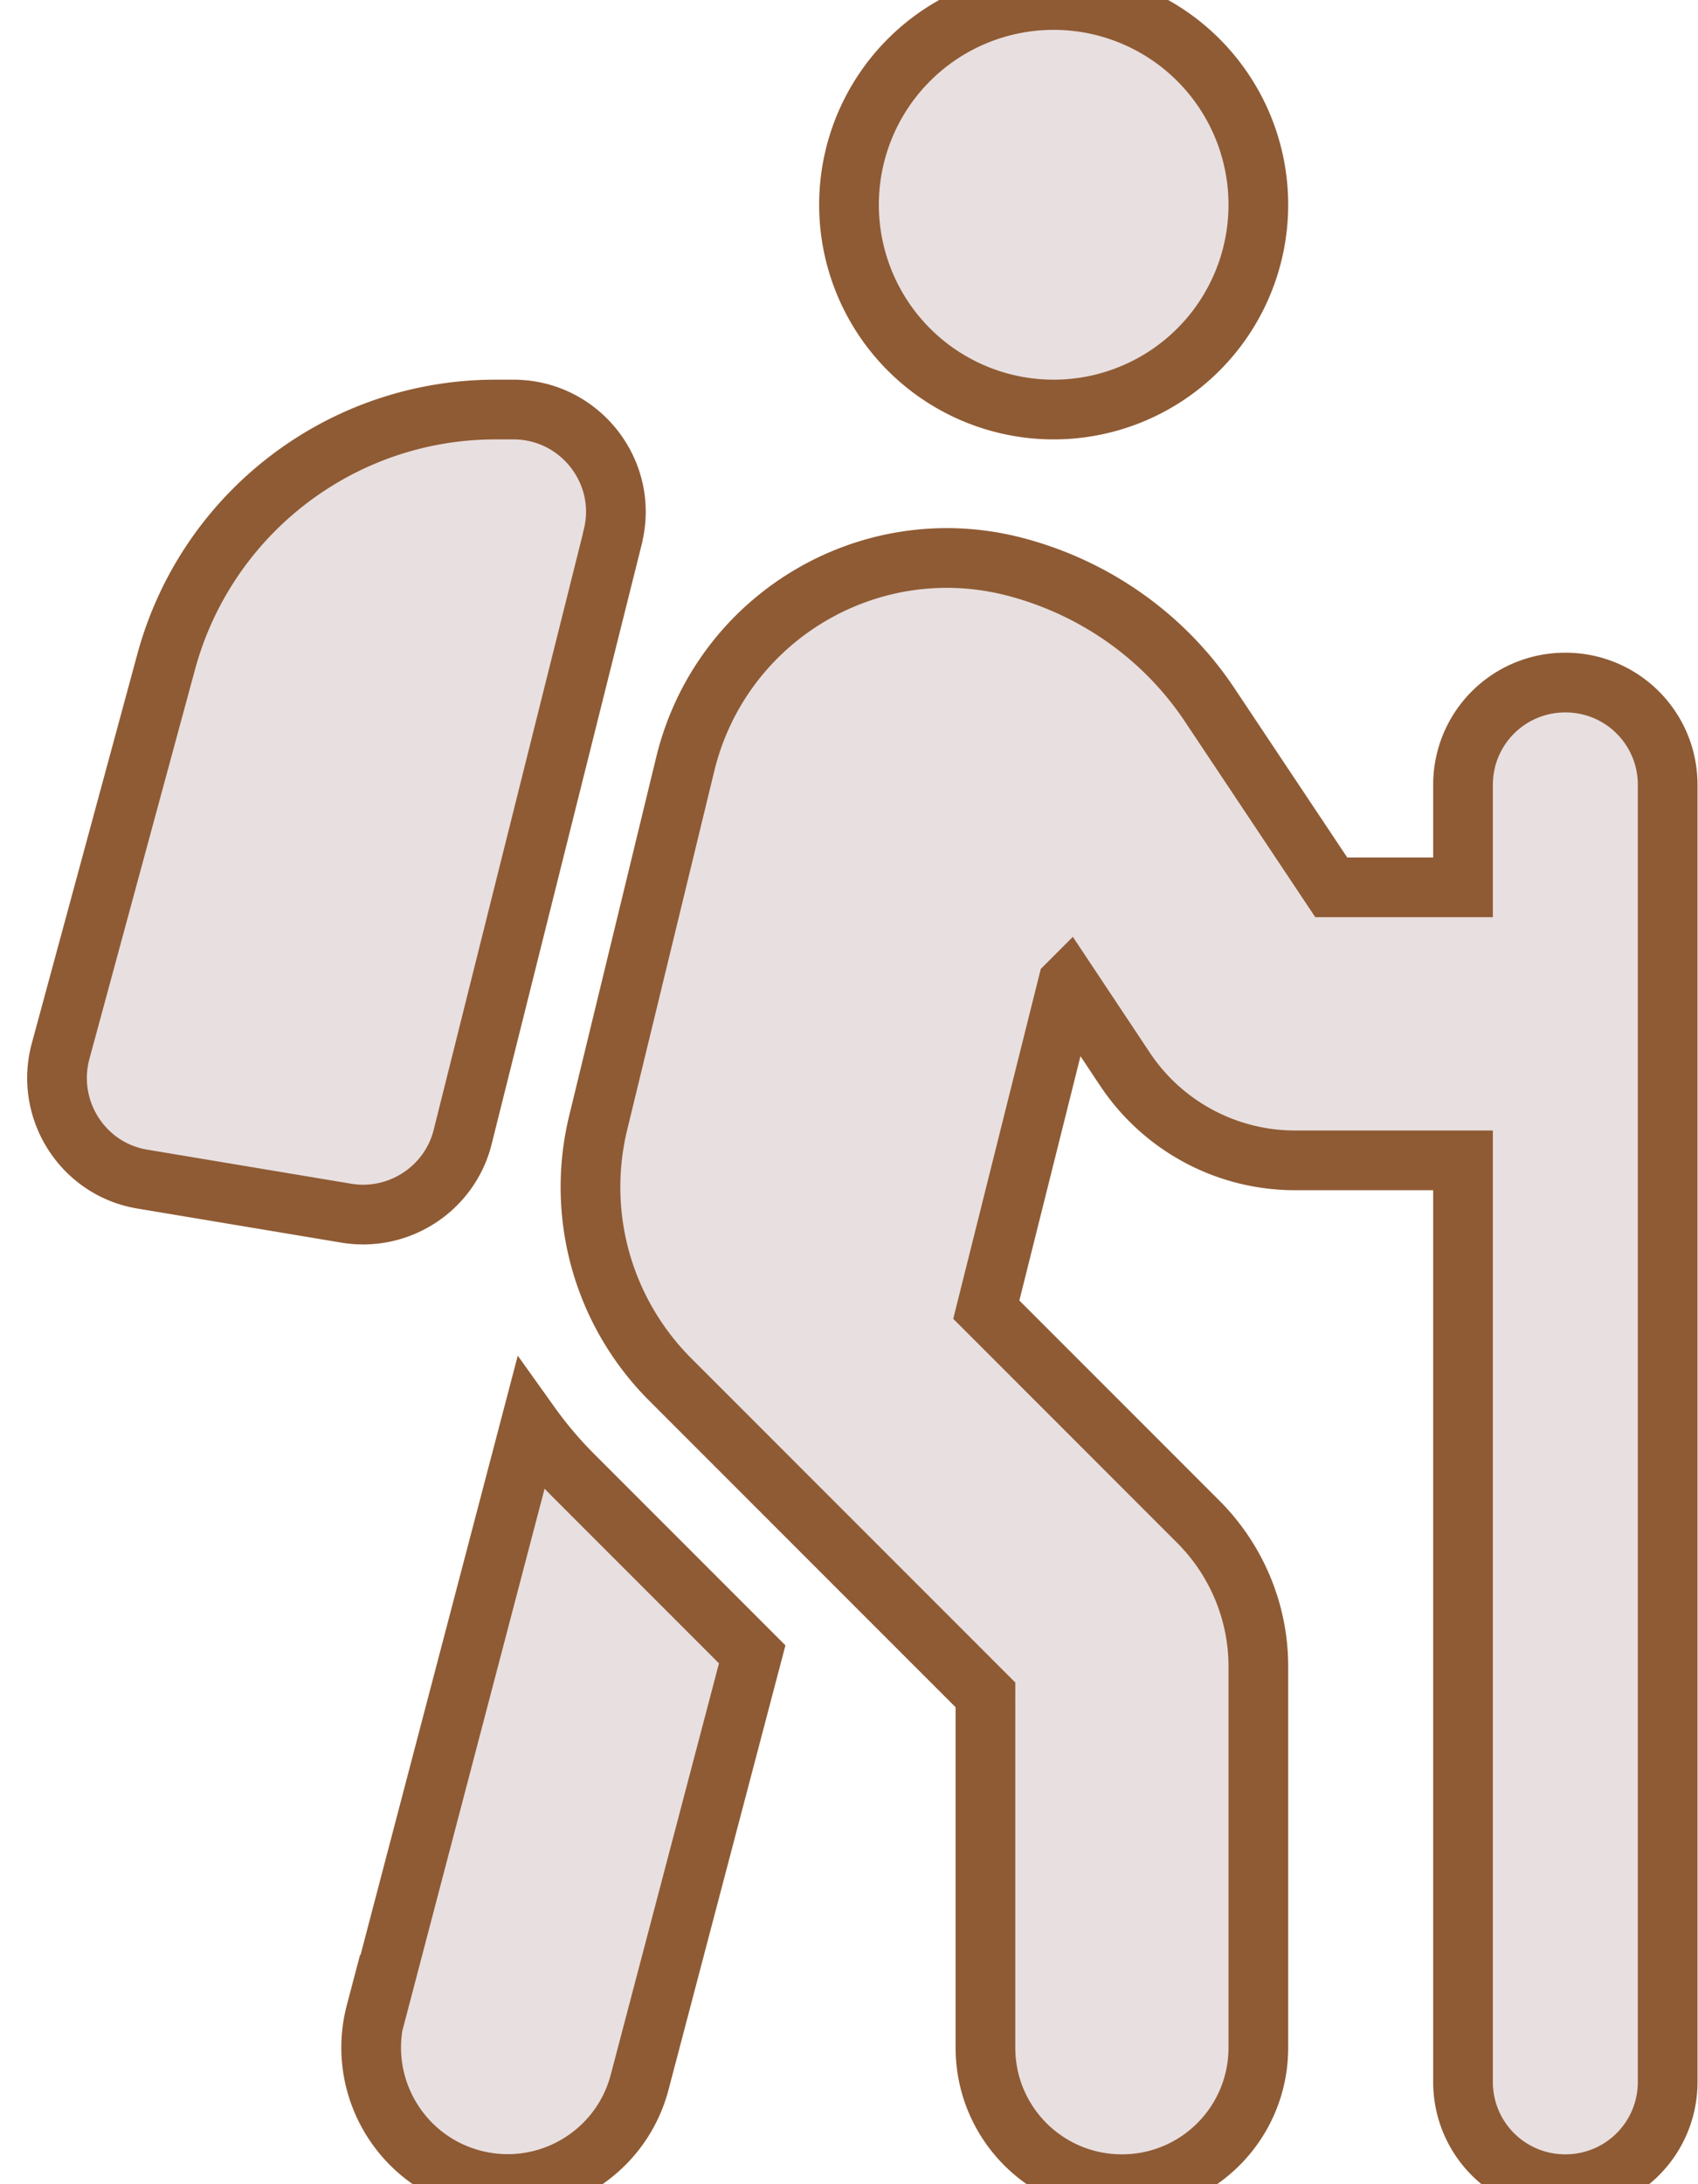 <svg xmlns="http://www.w3.org/2000/svg" height="18" width="14" viewBox="0 0 384 512"><!--!Font Awesome Free 6.5.1 by @fontawesome - https://fontawesome.com License - https://fontawesome.com/license/free Copyright 2024 Fonticons, Inc.--><path opacity="1" fill="#e8dfe0" stroke="#8F5B34" stroke-width="14" d="M192 48a48 48 0 1 1 96 0 48 48 0 1 1 -96 0zm51.3 182.7L224.2 307l49.7 49.7c9 9 14.1 21.2 14.1 33.9V480c0 17.7-14.3 32-32 32s-32-14.3-32-32V397.3l-73.9-73.9c-15.8-15.8-22.2-38.6-16.9-60.3l20.4-84c8.3-34.1 42.7-54.9 76.7-46.4c19 4.8 35.6 16.4 46.4 32.7L305.1 208H336V184c0-13.3 10.7-24 24-24s24 10.7 24 24v55.8c0 .1 0 .2 0 .2s0 .2 0 .2V488c0 13.3-10.7 24-24 24s-24-10.7-24-24V272H296.6c-16 0-31-8-39.9-21.4l-13.3-20zM81.1 471.9L117.3 334c3 4.2 6.4 8.2 10.1 11.9l41.9 41.9L142.9 488.1c-4.5 17.1-22 27.3-39.1 22.8s-27.3-22-22.8-39.1zm55.5-346L101.4 266.5c-3 12.1-14.9 19.9-27.2 17.9l-47.9-8c-14-2.3-22.9-16.3-19.2-30L31.9 155c9.5-34.8 41.1-59 77.2-59h4.2c15.6 0 27.1 14.7 23.3 29.8z"/></svg>